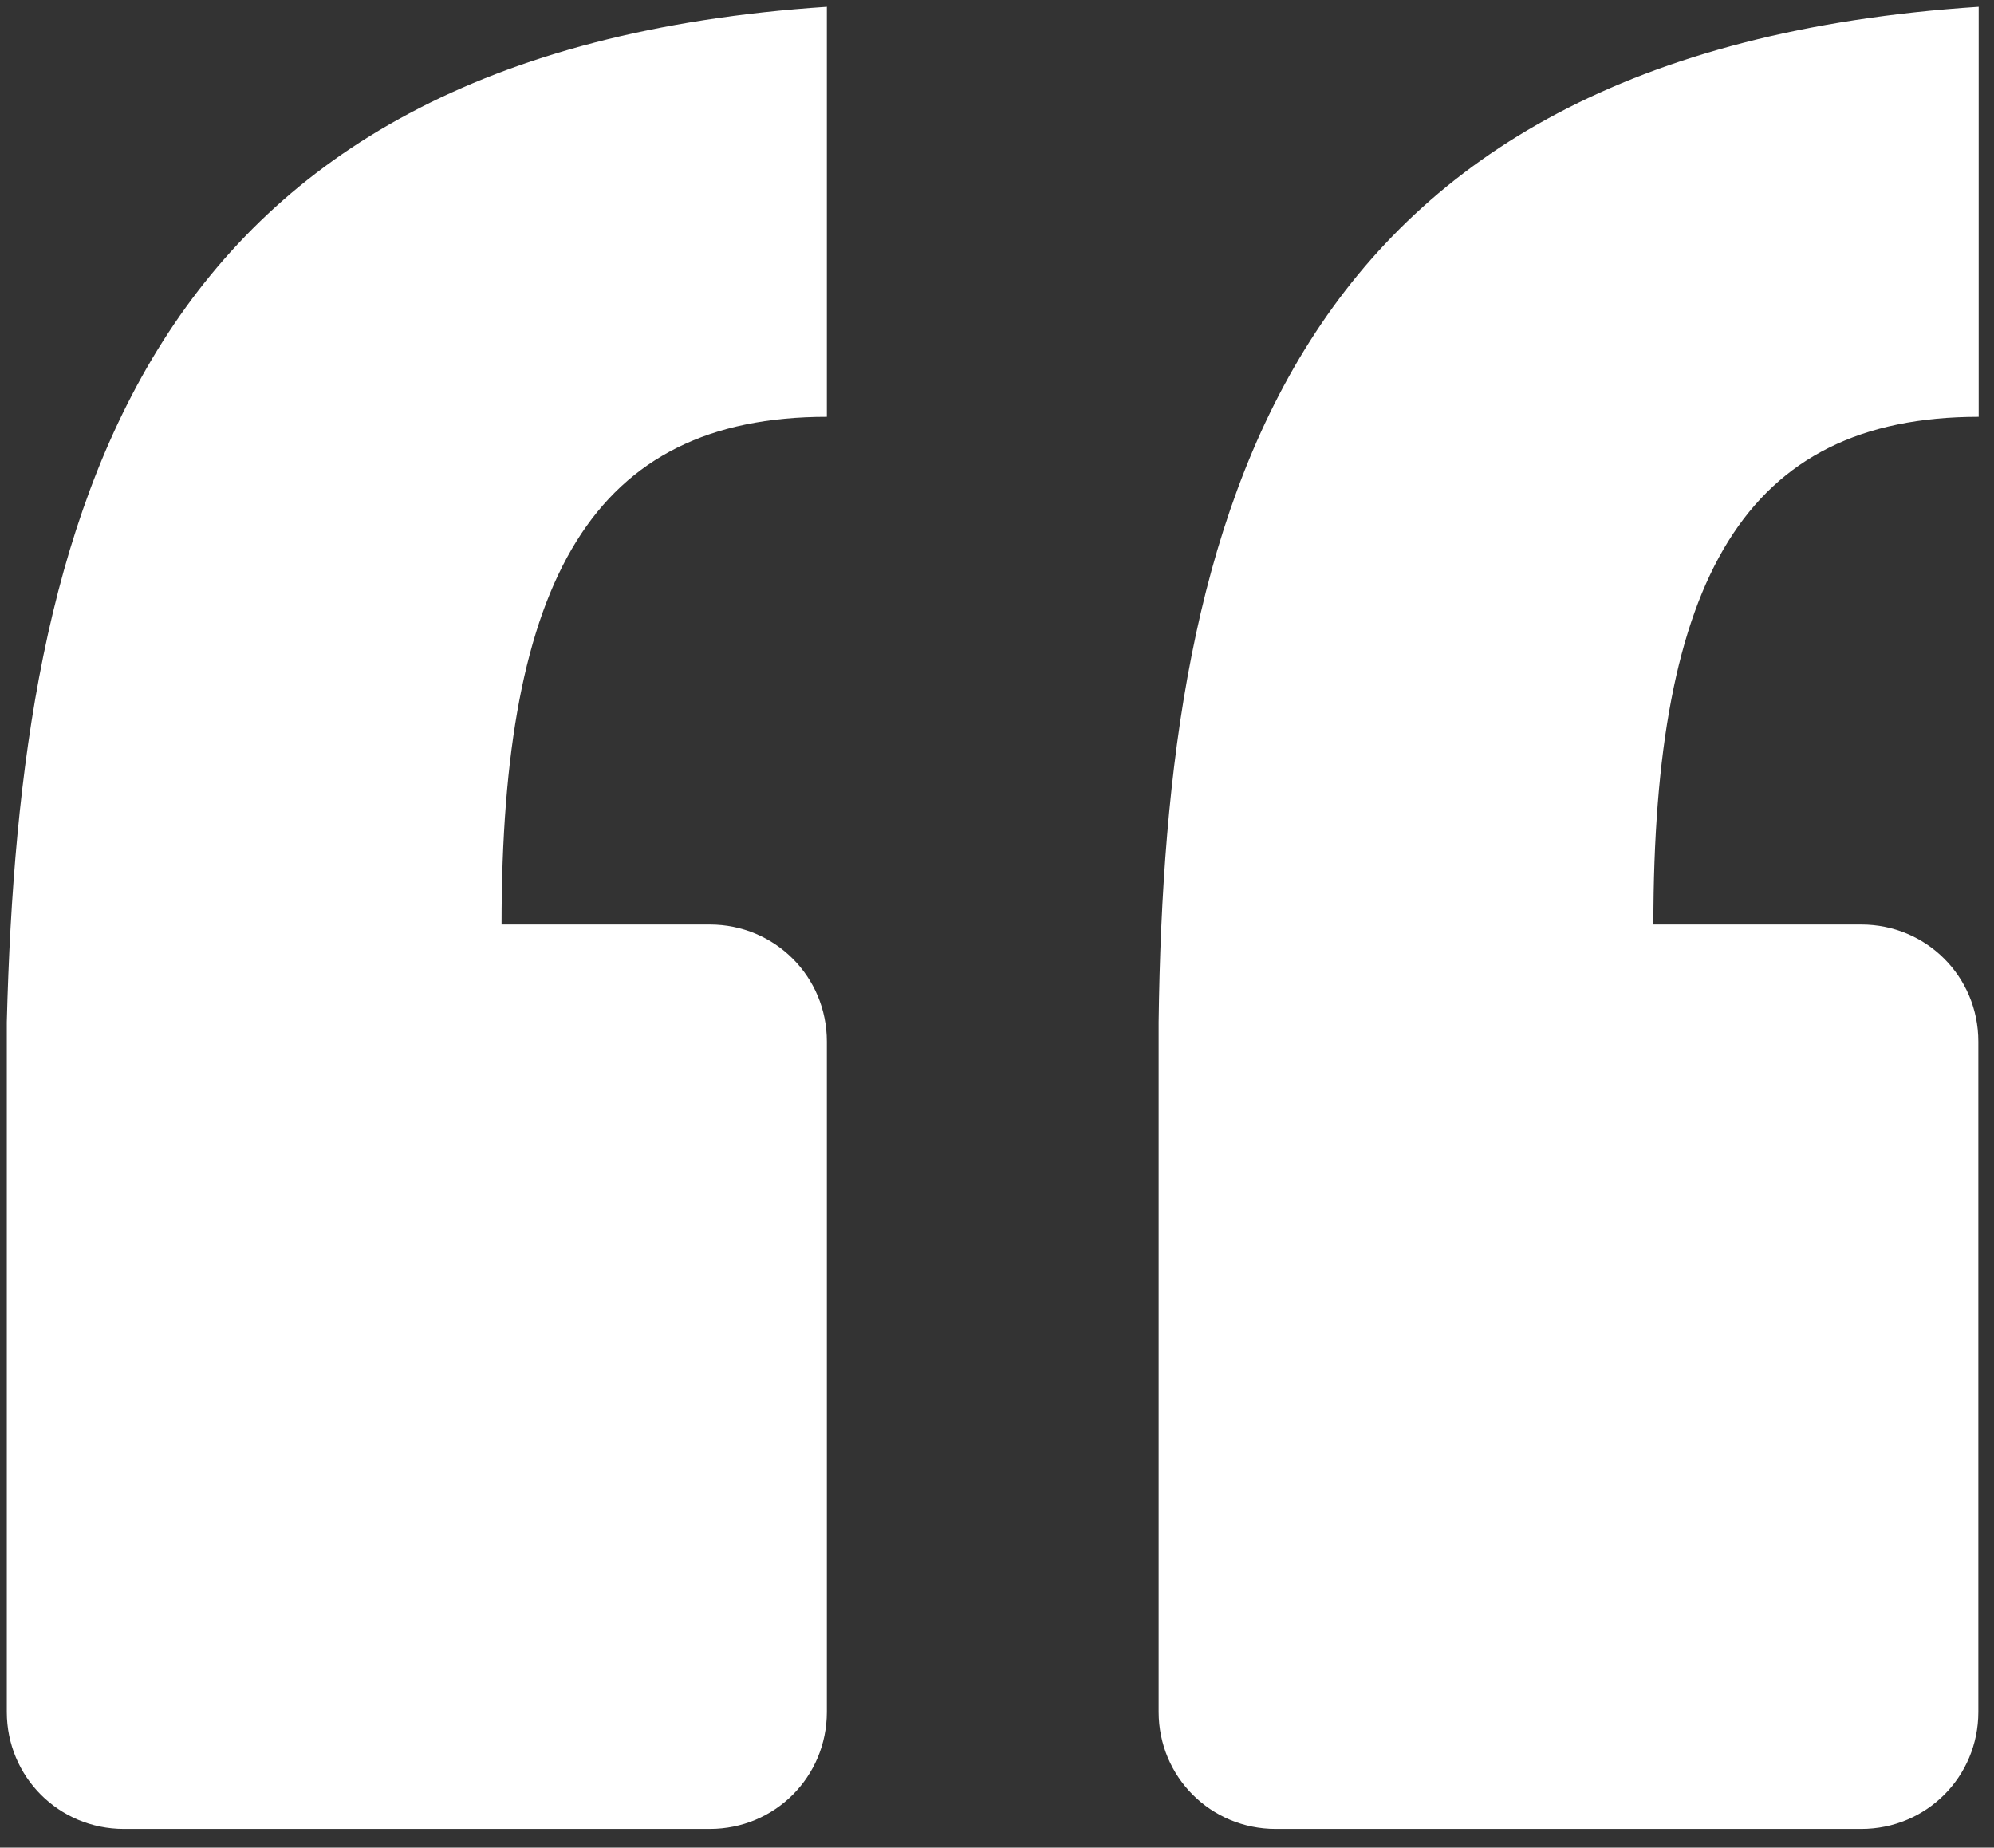 <?xml version="1.0" encoding="utf-8"?>
<!-- Generator: Adobe Illustrator 18.1.1, SVG Export Plug-In . SVG Version: 6.00 Build 0)  -->
<svg version="1.1" id="Layer_1" xmlns="http://www.w3.org/2000/svg" xmlns:xlink="http://www.w3.org/1999/xlink" x="0px" y="0px"
	 viewBox="0 0 586 543" enable-background="new 0 0 586 543" xml:space="preserve">
<rect x="0" y="0" width="586" height="543" fill="#333333" stroke="none"/>
<g>
	<path fill="#ffffff" d="M243,2v120.5c-68.8,0-95.6,47.8-95.6,149.2h-3.8h65c19.1,0,34.4,15.3,34.4,34.4v197
		c0,19.1-15.3,34.4-34.4,34.4H36.4C17.3,537.5,2,522.2,2,503.1v-197c0-1.9,0-3.8,0-5.7C5.8,151.2,40.2,15.4,243,2z M581.5,2v120.5
		c-68.8,0-95.6,47.8-95.6,149.2H482h65c19.1,0,34.4,15.3,34.4,34.4v197c0,19.1-15.3,34.4-34.4,34.4H374.9
		c-19.1,0-34.4-15.3-34.4-34.4v-197c0-1.9,0-3.8,0-5.7C342.4,151.2,376.8,15.4,581.5,2z"/>
</g>
</svg>
